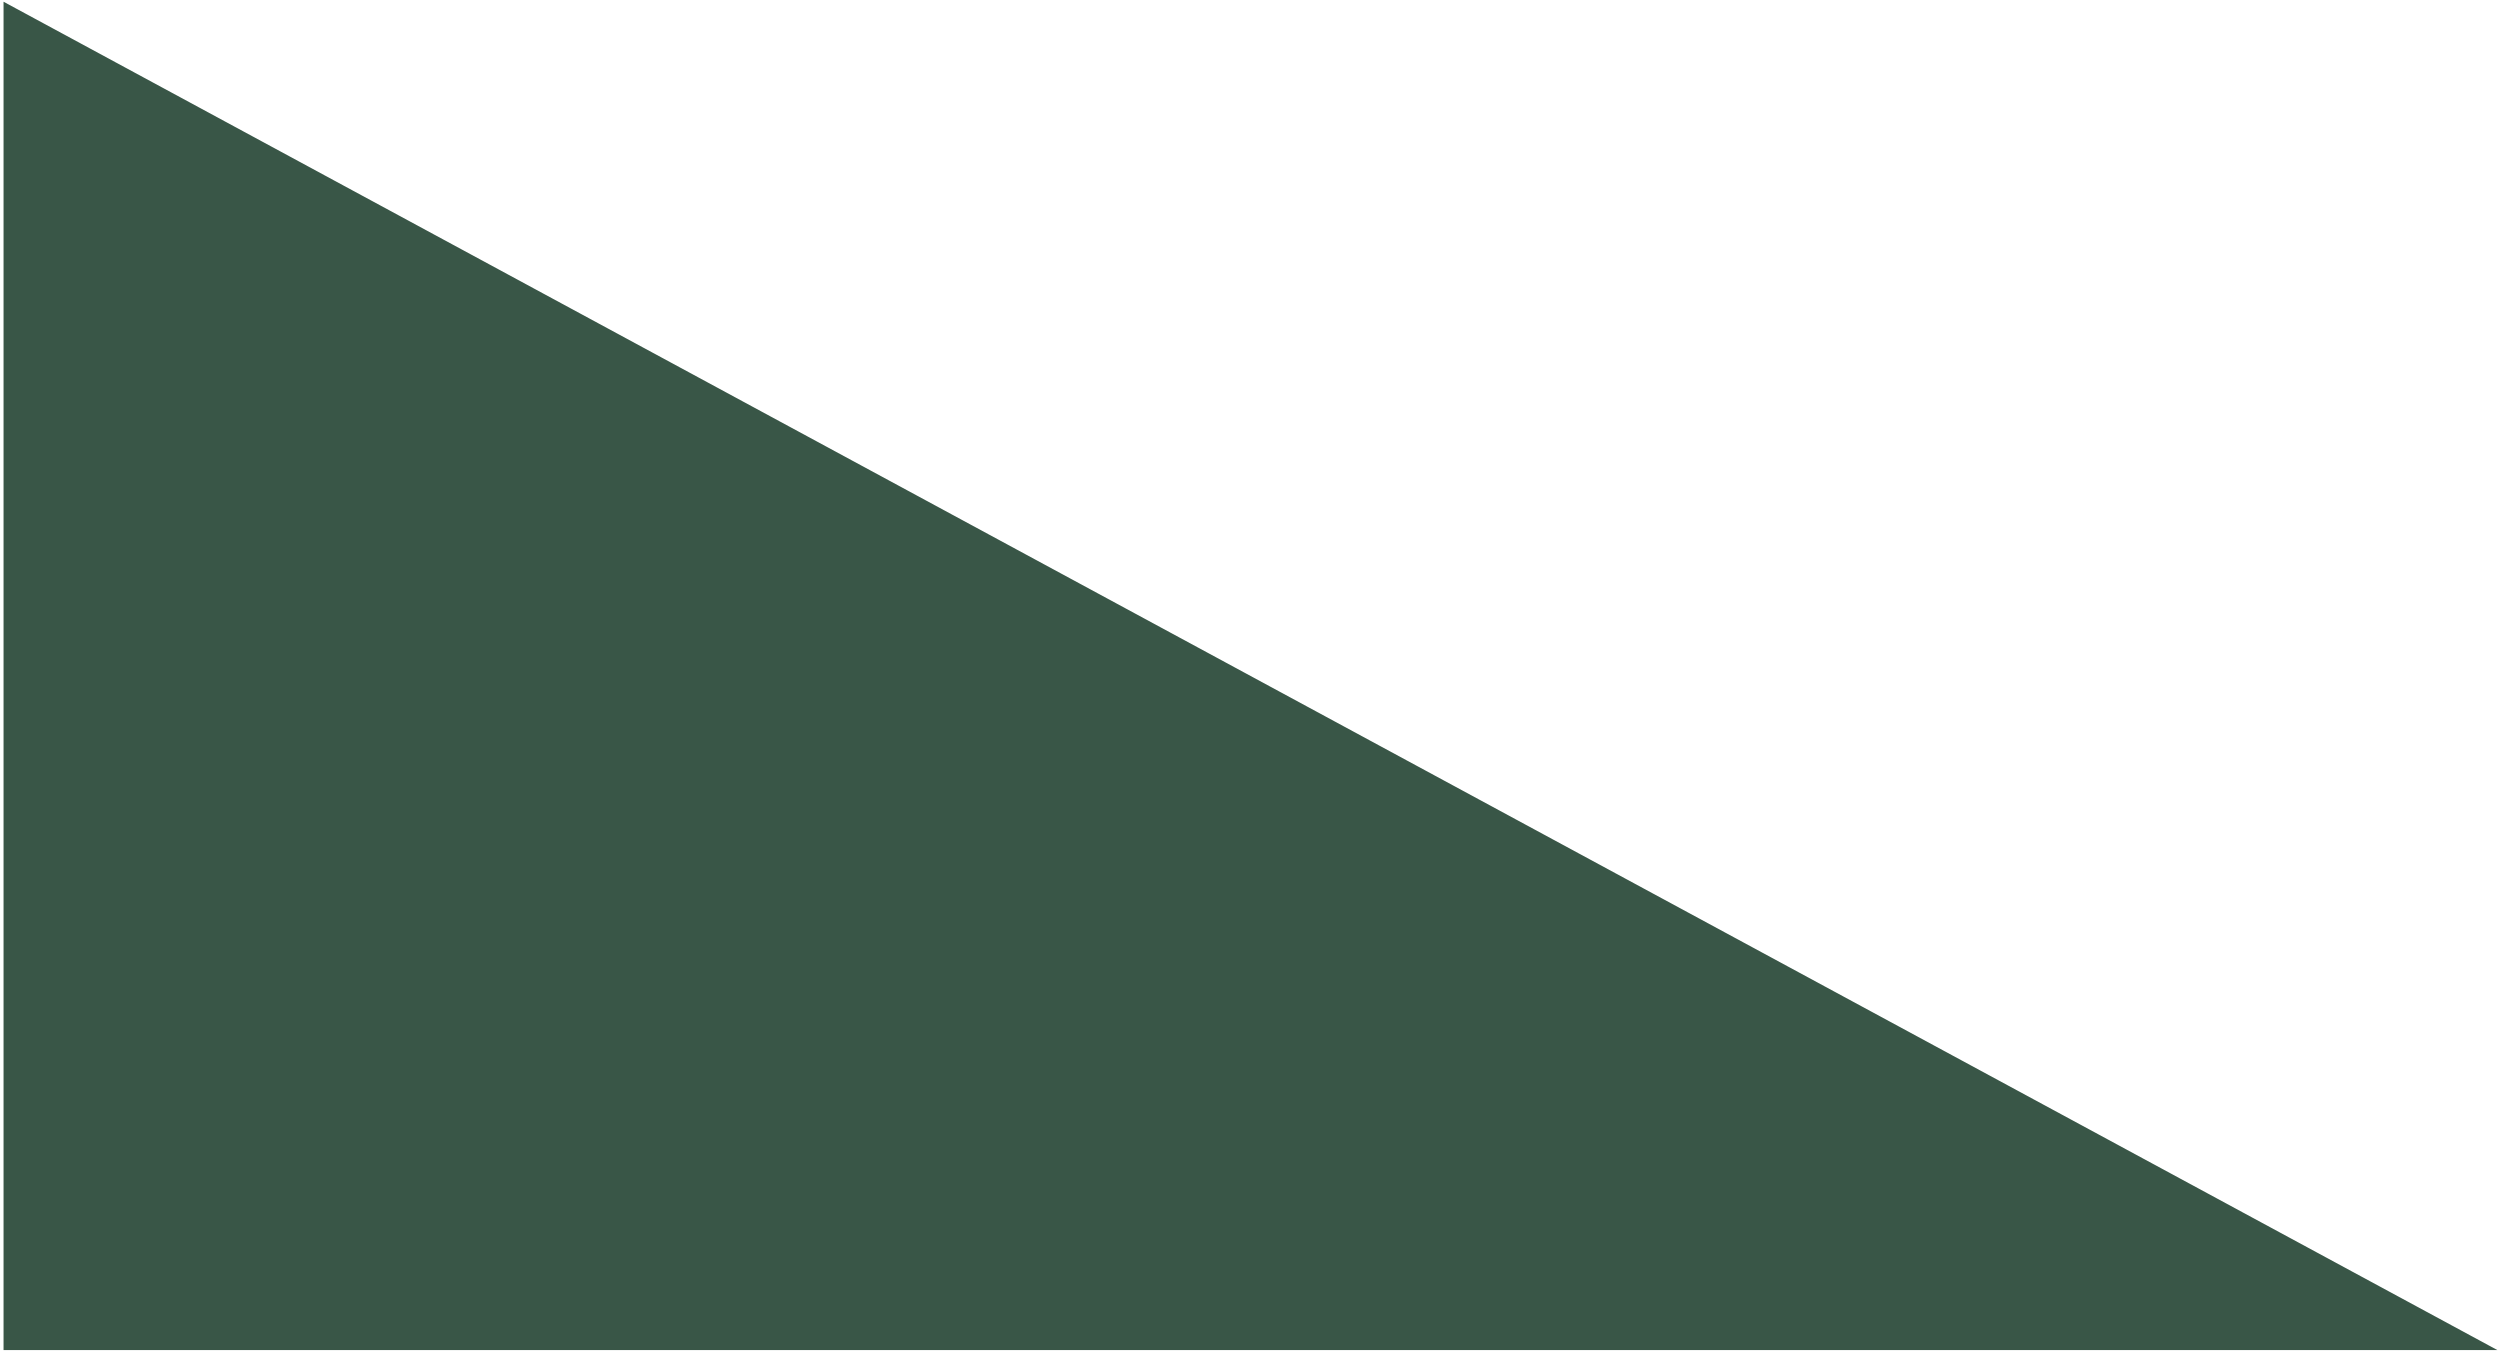 <?xml version="1.0" encoding="UTF-8"?>
<svg width="466px" height="252px" viewBox="0 0 466 252" version="1.1" xmlns="http://www.w3.org/2000/svg" xmlns:xlink="http://www.w3.org/1999/xlink">
    <title>Path 3</title>
    <g id="Page-1" stroke="none" stroke-width="1" fill="none" fill-rule="evenodd">
        <g id="homepage" transform="translate(-217, -412)" fill="#395647">
            <g id="Hero" transform="translate(0, 100)">
                <polygon id="Path-3" points="217.661 563.647 682.5 563.647 217.661 312.324"></polygon>
            </g>
        </g>
    </g>
</svg>